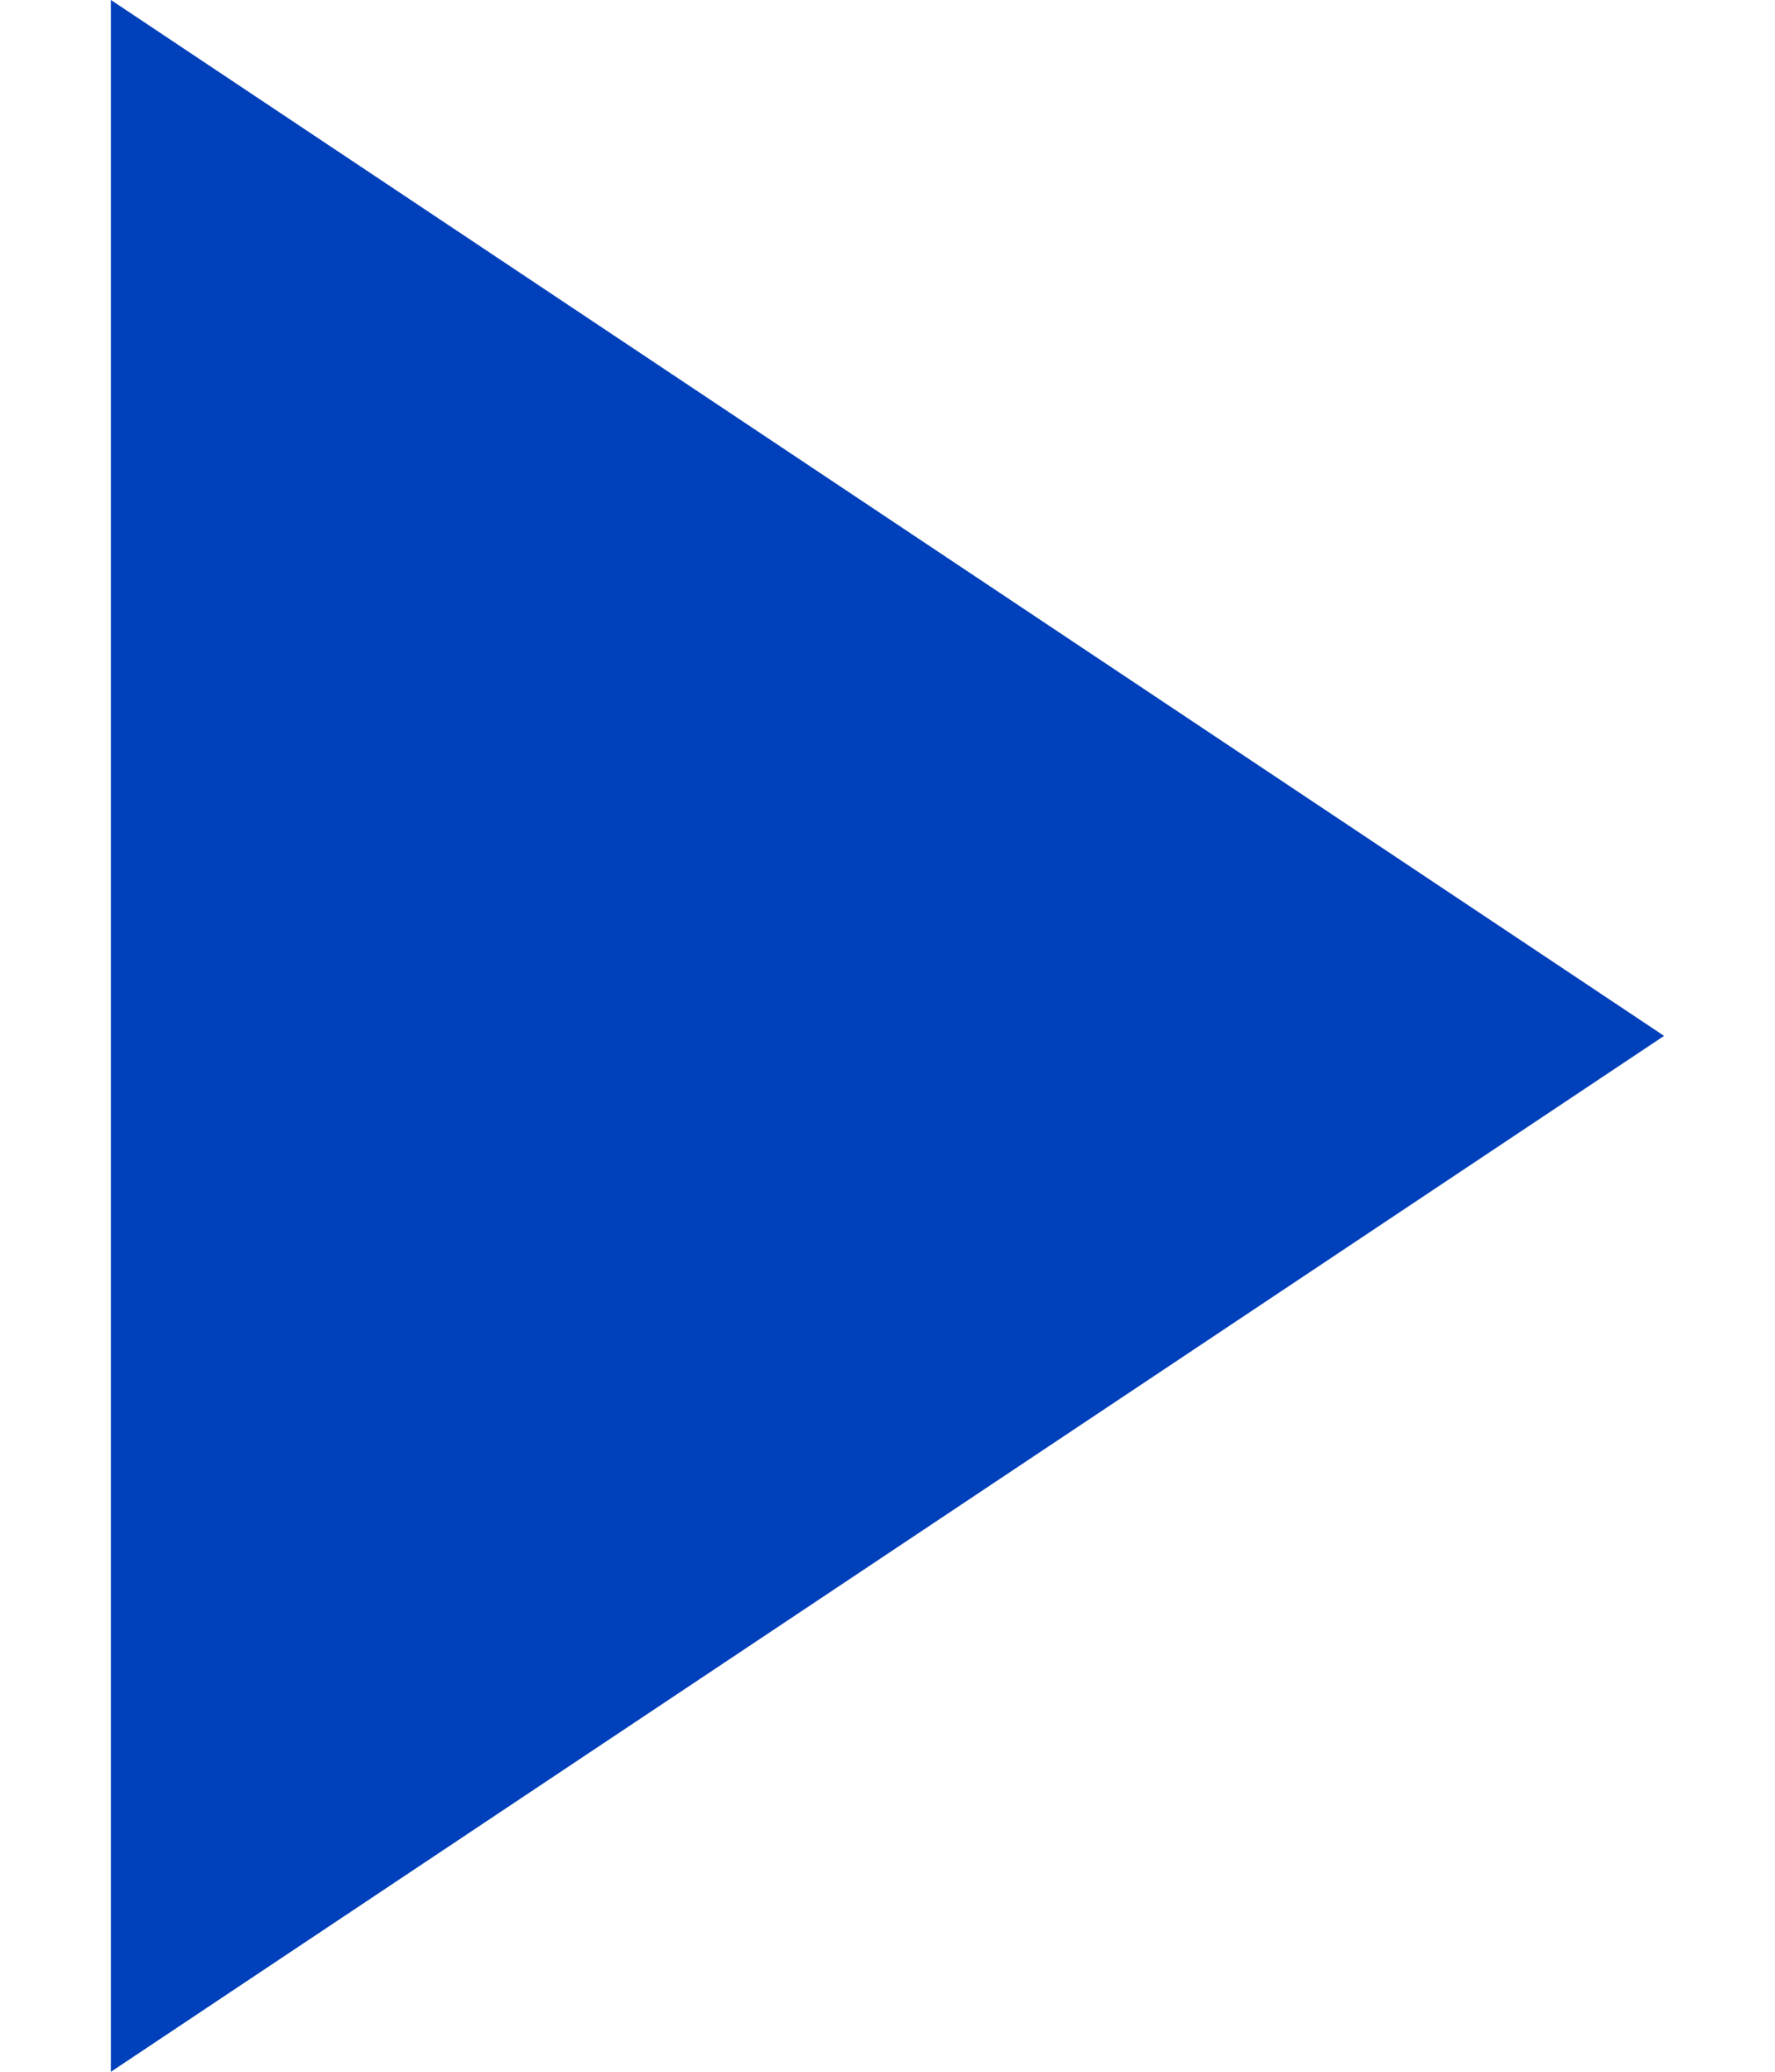 <svg width="12px" height="14px" viewBox="0 0 12 14" version="1.1" xmlns="http://www.w3.org/2000/svg" xmlns:xlink="http://www.w3.org/1999/xlink">
    <!-- Generator: sketchtool 54.1 (76490) - https://sketchapp.com -->
    <title>B21A1460-F03C-41DA-91AC-98F9E5BF2D2F</title>
    <desc>Created with sketchtool.</desc>
    <g id="Page-1" stroke="none" stroke-width="1" fill="none" fill-rule="evenodd">
        <g id="Halifax-Login-1" transform="translate(-340, -798)" fill="#0040BB">
            <g id="Group-4" transform="translate(0, 776)">
                <g id="list-/-default-/-mobile-/-bottom">
                    <g id="chevron" transform="translate(339, 22)">
                        <g id="Icon-/-24-/-Chevron-Right-Small">
                            <polygon id="Mask" points="12.25 7 1.75 14 1.75 0"/>
                        </g>
                    </g>
                </g>
            </g>
        </g>
    </g>
</svg>